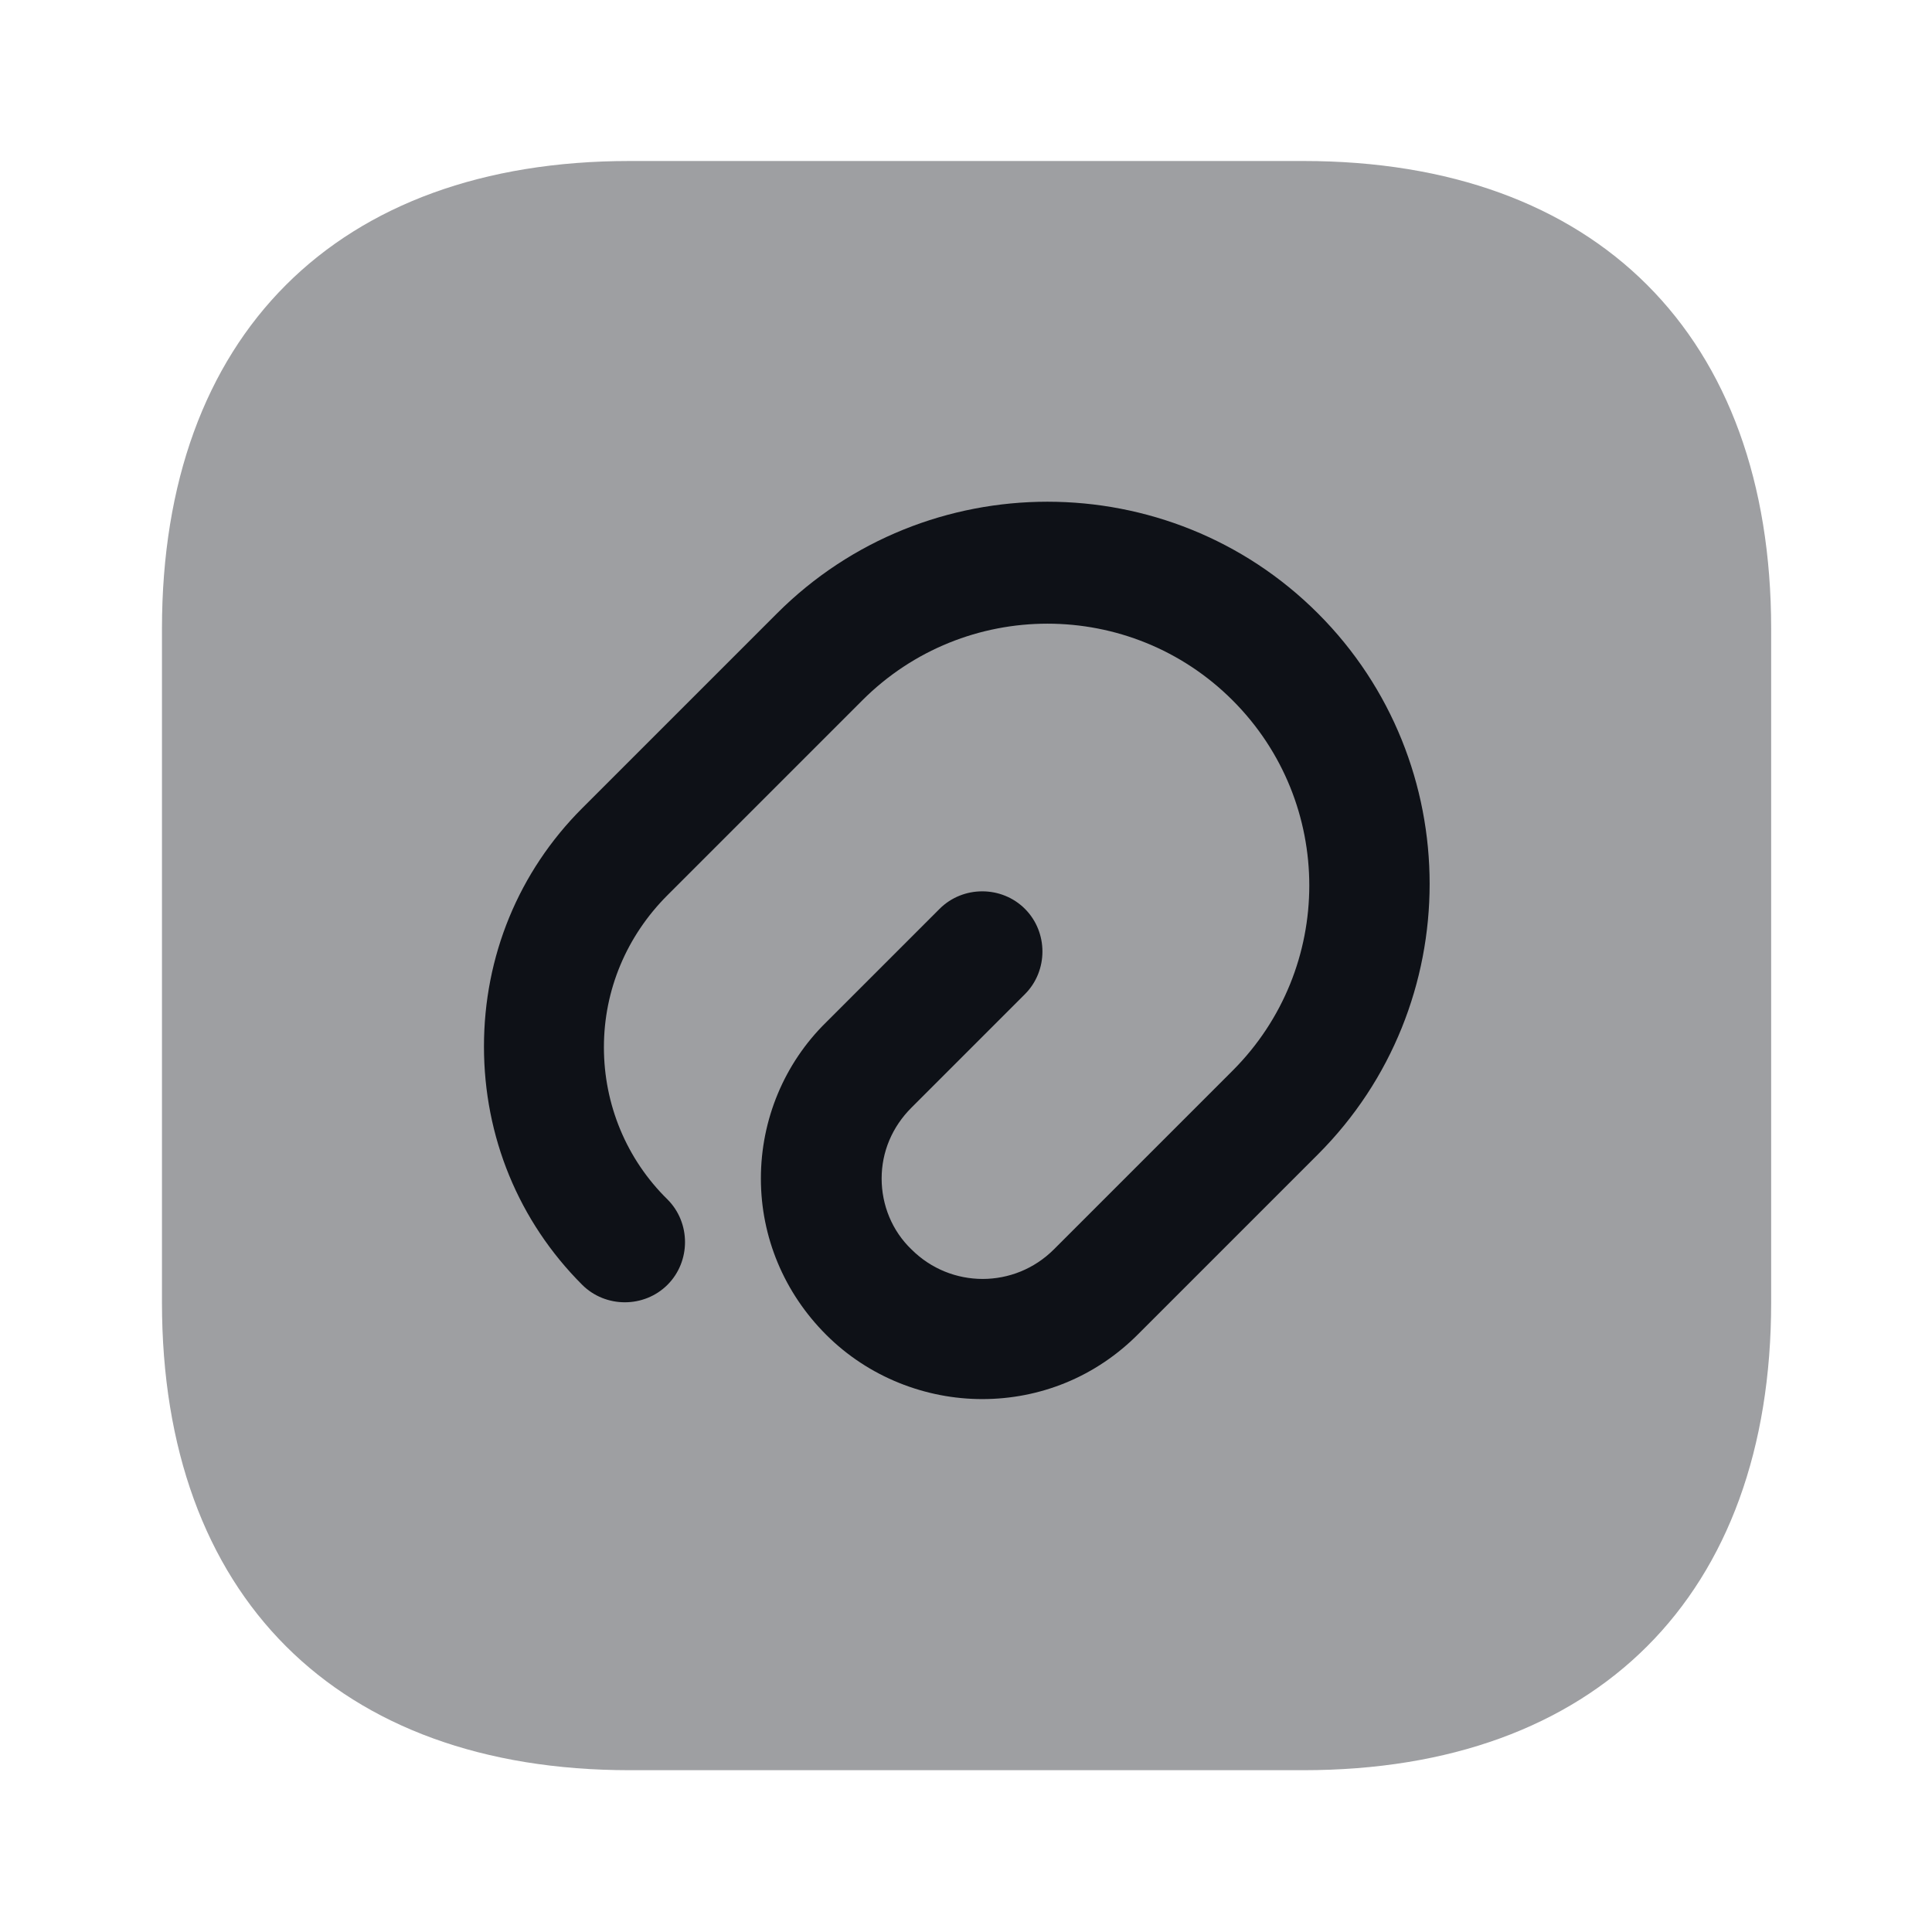 <svg width="24" height="24" viewBox="0 0 24 24" fill="none" xmlns="http://www.w3.org/2000/svg">
<path opacity="0.4" d="M16.192 2H7.822C4.182 2 2.012 4.17 2.012 7.81V16.18C2.012 19.82 4.182 21.99 7.822 21.99H16.192C19.832 21.99 22.002 19.82 22.002 16.18V7.81C22.002 4.17 19.832 2 16.192 2Z" fill="#0E1117"/>
<path d="M12.202 17.38C11.502 17.38 10.792 17.11 10.262 16.58C9.742 16.06 9.452 15.37 9.452 14.64C9.452 13.91 9.742 13.21 10.262 12.7L11.672 11.29C11.962 11 12.442 11 12.732 11.29C13.022 11.58 13.022 12.06 12.732 12.35L11.322 13.76C11.082 14 10.952 14.31 10.952 14.64C10.952 14.97 11.082 15.29 11.322 15.52C11.812 16.01 12.602 16.01 13.092 15.52L15.312 13.3C16.582 12.03 16.582 9.97 15.312 8.7C14.042 7.43 11.982 7.43 10.712 8.7L8.292 11.12C7.782 11.63 7.502 12.3 7.502 13.01C7.502 13.72 7.782 14.4 8.292 14.9C8.582 15.19 8.582 15.67 8.292 15.96C8.002 16.25 7.522 16.25 7.232 15.96C6.442 15.17 6.012 14.12 6.012 13C6.012 11.88 6.442 10.83 7.232 10.04L9.652 7.62C11.502 5.77 14.522 5.77 16.372 7.62C18.222 9.47 18.222 12.49 16.372 14.34L14.152 16.56C13.612 17.11 12.912 17.38 12.202 17.38Z" fill="#0E1117"/>
</svg>

